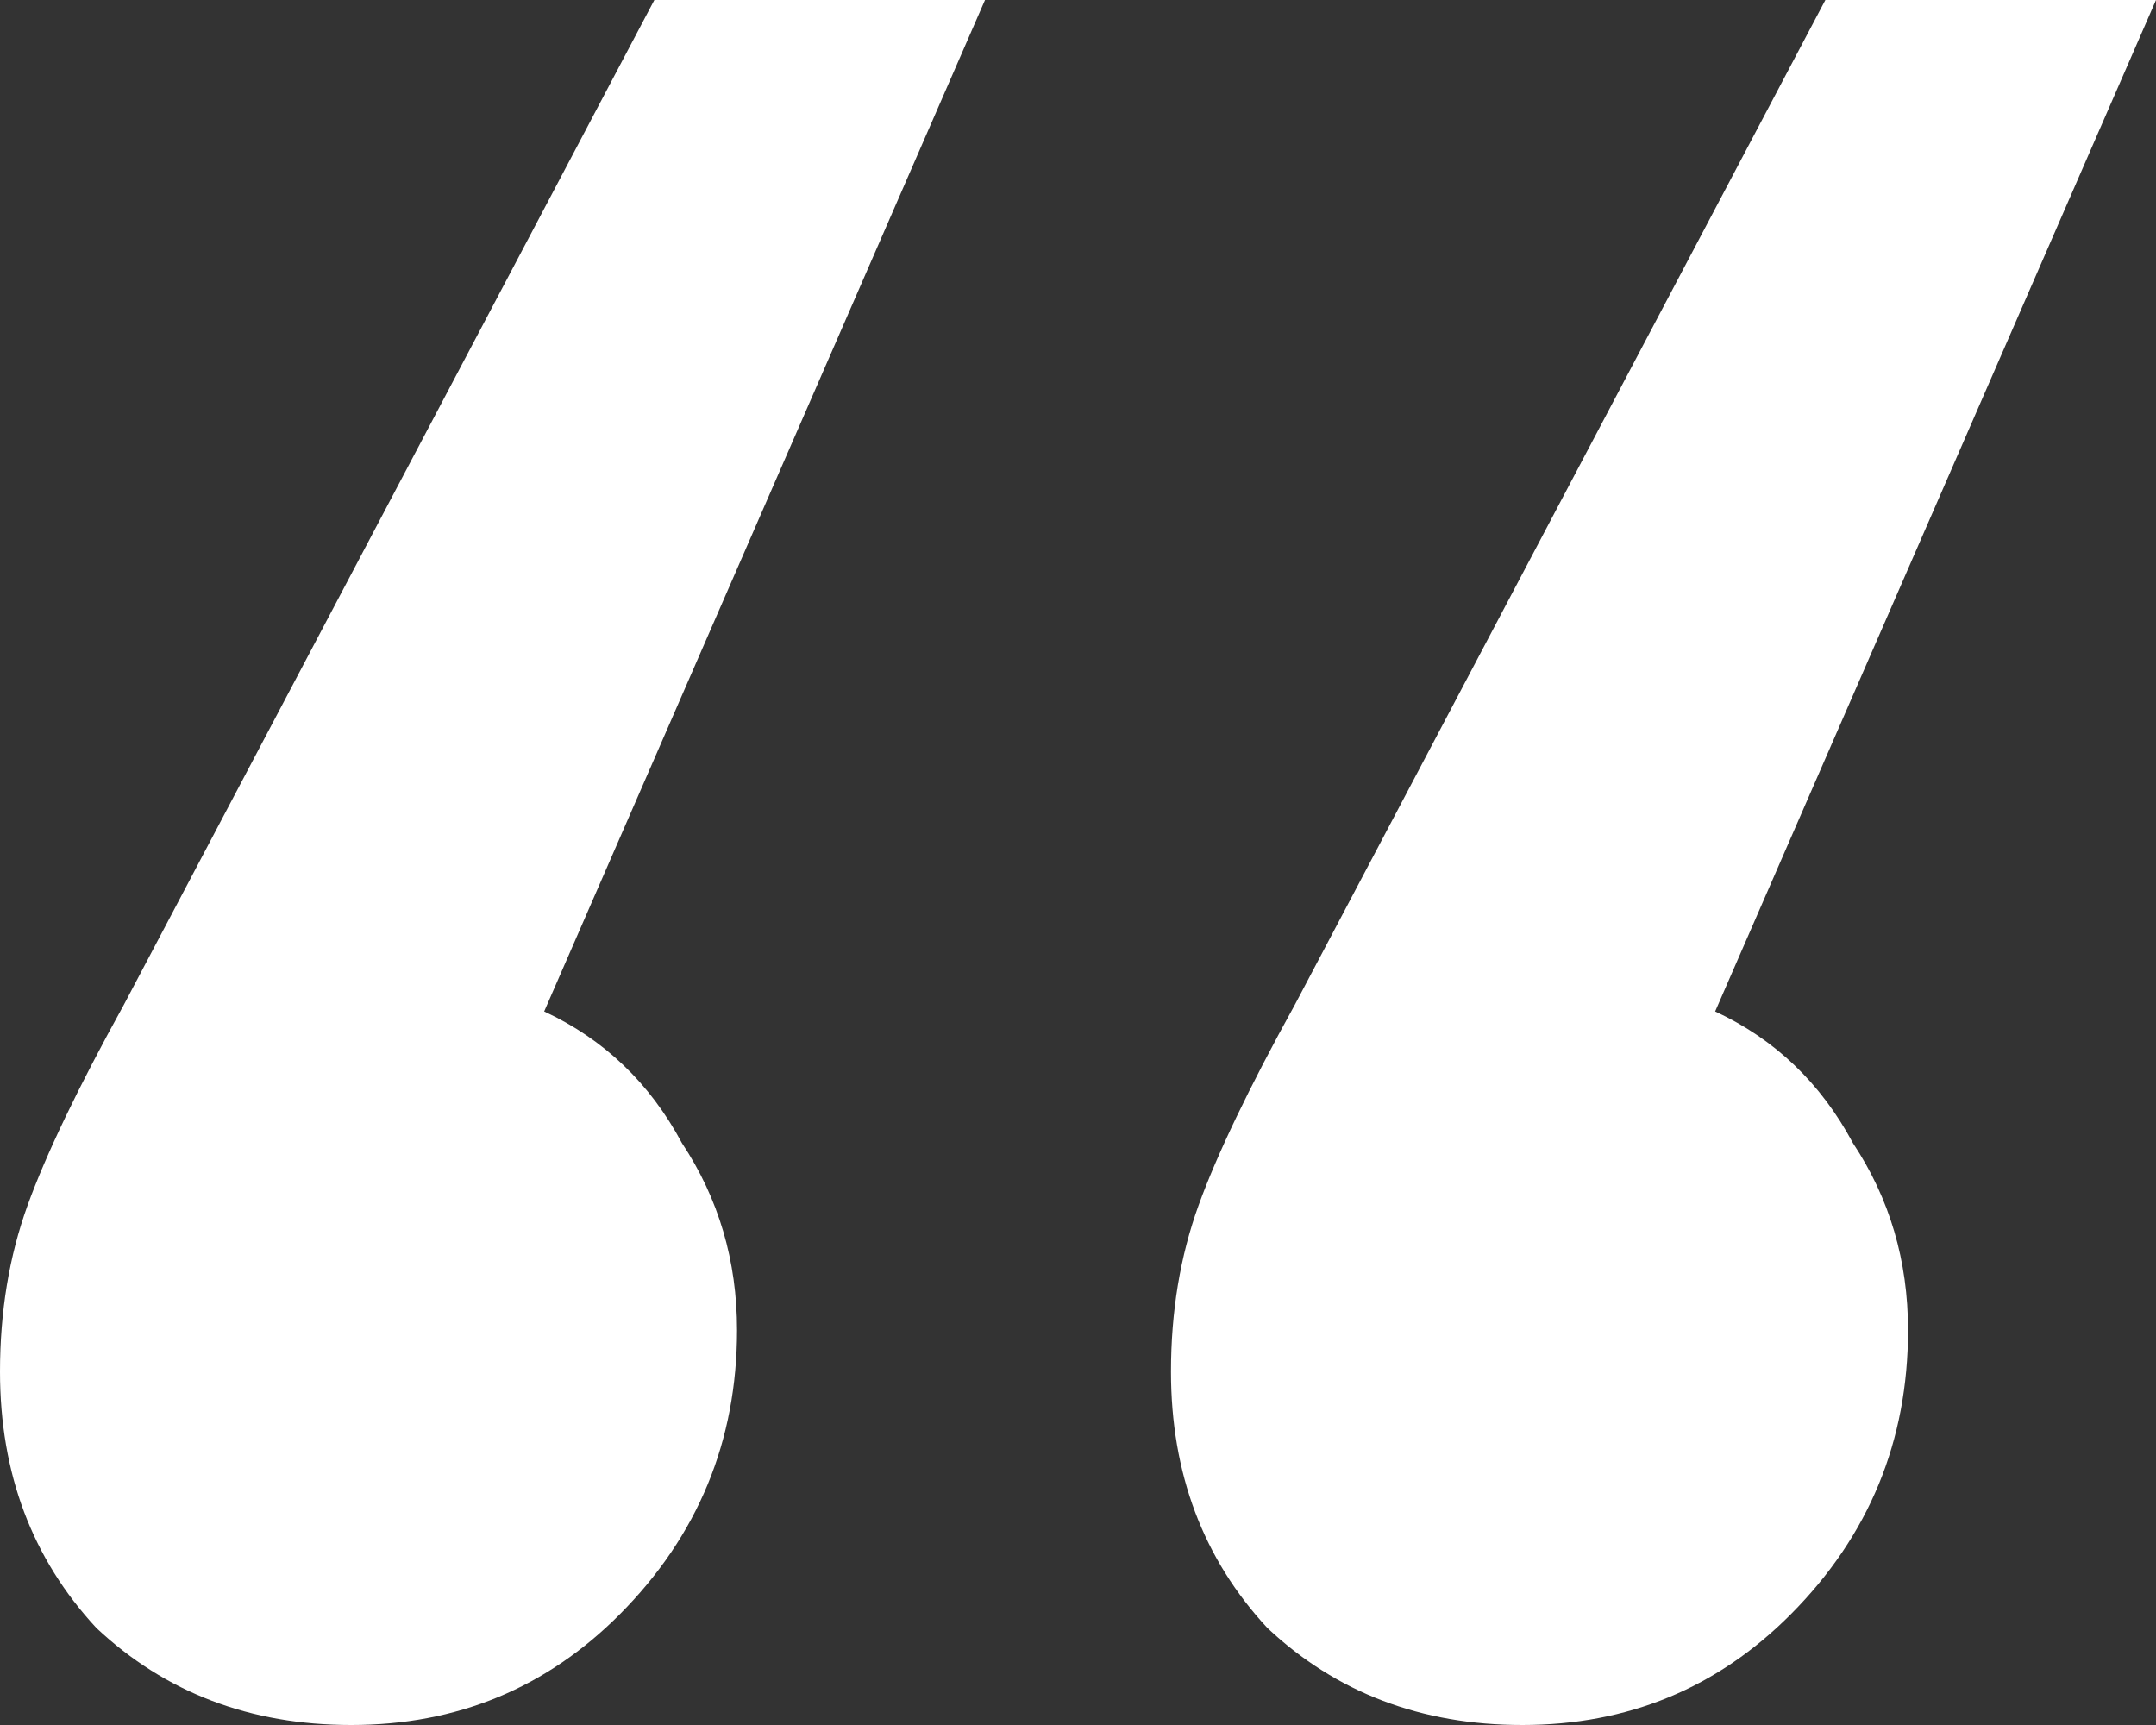 <svg xmlns="http://www.w3.org/2000/svg" width="150" height="120" fill="none" viewBox="0 0 150 120">
  <rect x="0" y="0" width="150" height="120" fill="#333333" stroke="none"/>
  <path fill="#fff" d="M37.86 70.362c4.153 1.927 7.348 4.98 9.584 9.156 2.556 3.856 3.834 8.193 3.834 13.012 0 7.711-2.716 14.297-8.147 19.759C38.019 117.43 31.789 120 24.441 120c-7.029 0-12.94-2.249-17.732-6.747C2.236 108.434 0 102.49 0 95.422c0-4.177.639-8.032 1.917-11.567 1.278-3.534 3.514-8.192 6.71-13.976L45.526 0H68.53L37.86 70.362Zm81.469 0c4.153 1.927 7.348 4.98 9.585 9.156 2.556 3.856 3.834 8.193 3.834 13.012 0 7.711-2.716 14.297-8.147 19.759-5.112 5.141-11.342 7.711-18.69 7.711-7.03 0-12.94-2.249-17.732-6.747-4.473-4.819-6.71-10.763-6.71-17.831 0-4.177.64-8.032 1.918-11.567 1.278-3.534 3.514-8.192 6.709-13.976L126.997 0H150l-30.671 70.362Z"/>
</svg>
